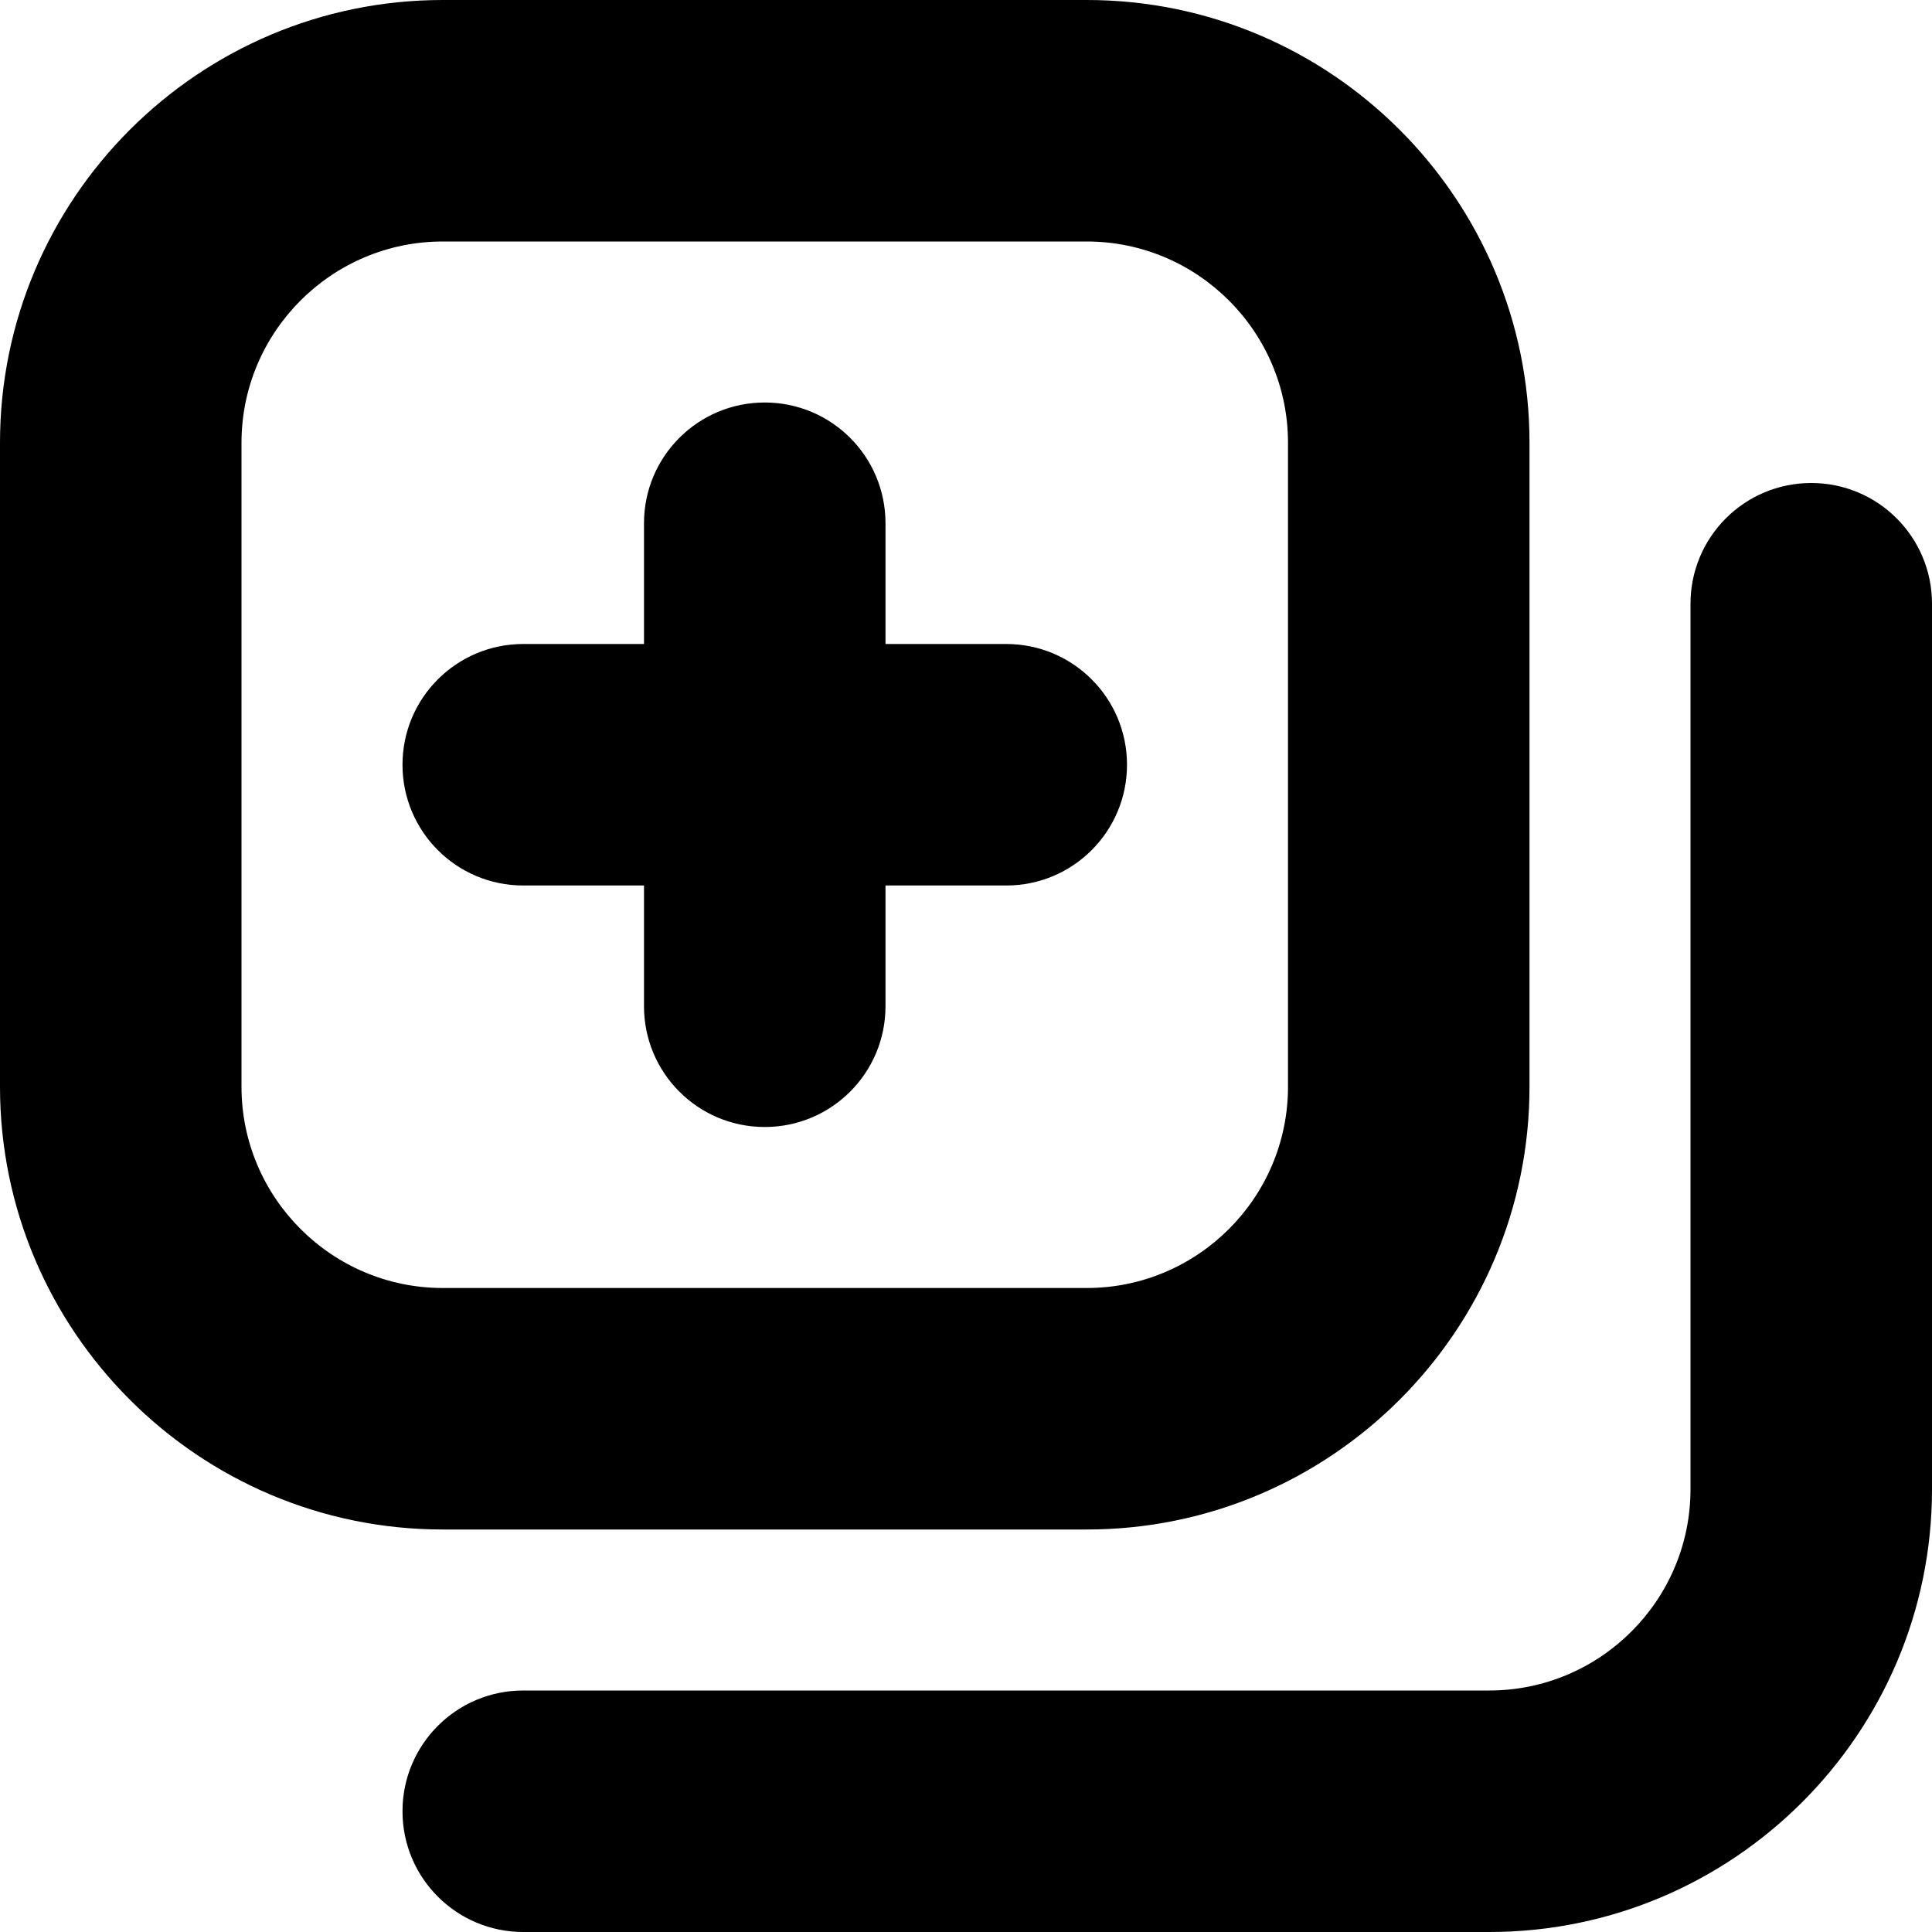 <?xml version="1.0" encoding="UTF-8"?>
<svg xmlns="http://www.w3.org/2000/svg" id="Layer_1" data-name="Layer 1" viewBox="0 0 24 24">
  <path d="m13.5,19c3.033,0,5.5-2.467,5.5-5.5V5.5c0-3.033-2.467-5.5-5.5-5.5H5.5C2.467,0,0,2.467,0,5.5v8c0,3.033,2.467,5.5,5.5,5.5h8ZM3,13.5V5.5c0-1.378,1.122-2.5,2.5-2.5h8c1.378,0,2.5,1.122,2.5,2.5v8c0,1.378-1.122,2.5-2.5,2.5H5.5c-1.378,0-2.5-1.122-2.5-2.5Zm21-6v11c0,3.033-2.467,5.5-5.5,5.5H6.5c-.829,0-1.5-.671-1.5-1.5s.671-1.5,1.5-1.5h12c1.378,0,2.5-1.122,2.5-2.5V7.5c0-.829.671-1.5,1.5-1.5s1.5.671,1.5,1.5Zm-17.5,3.5c-.829,0-1.5-.671-1.5-1.5s.671-1.5,1.5-1.5h1.5v-1.5c0-.829.671-1.5,1.5-1.5s1.5.671,1.5,1.5v1.5h1.5c.829,0,1.5.671,1.5,1.5s-.671,1.5-1.5,1.5h-1.5v1.5c0,.829-.671,1.5-1.5,1.5s-1.5-.671-1.5-1.5v-1.5h-1.5Z"/>
</svg>

